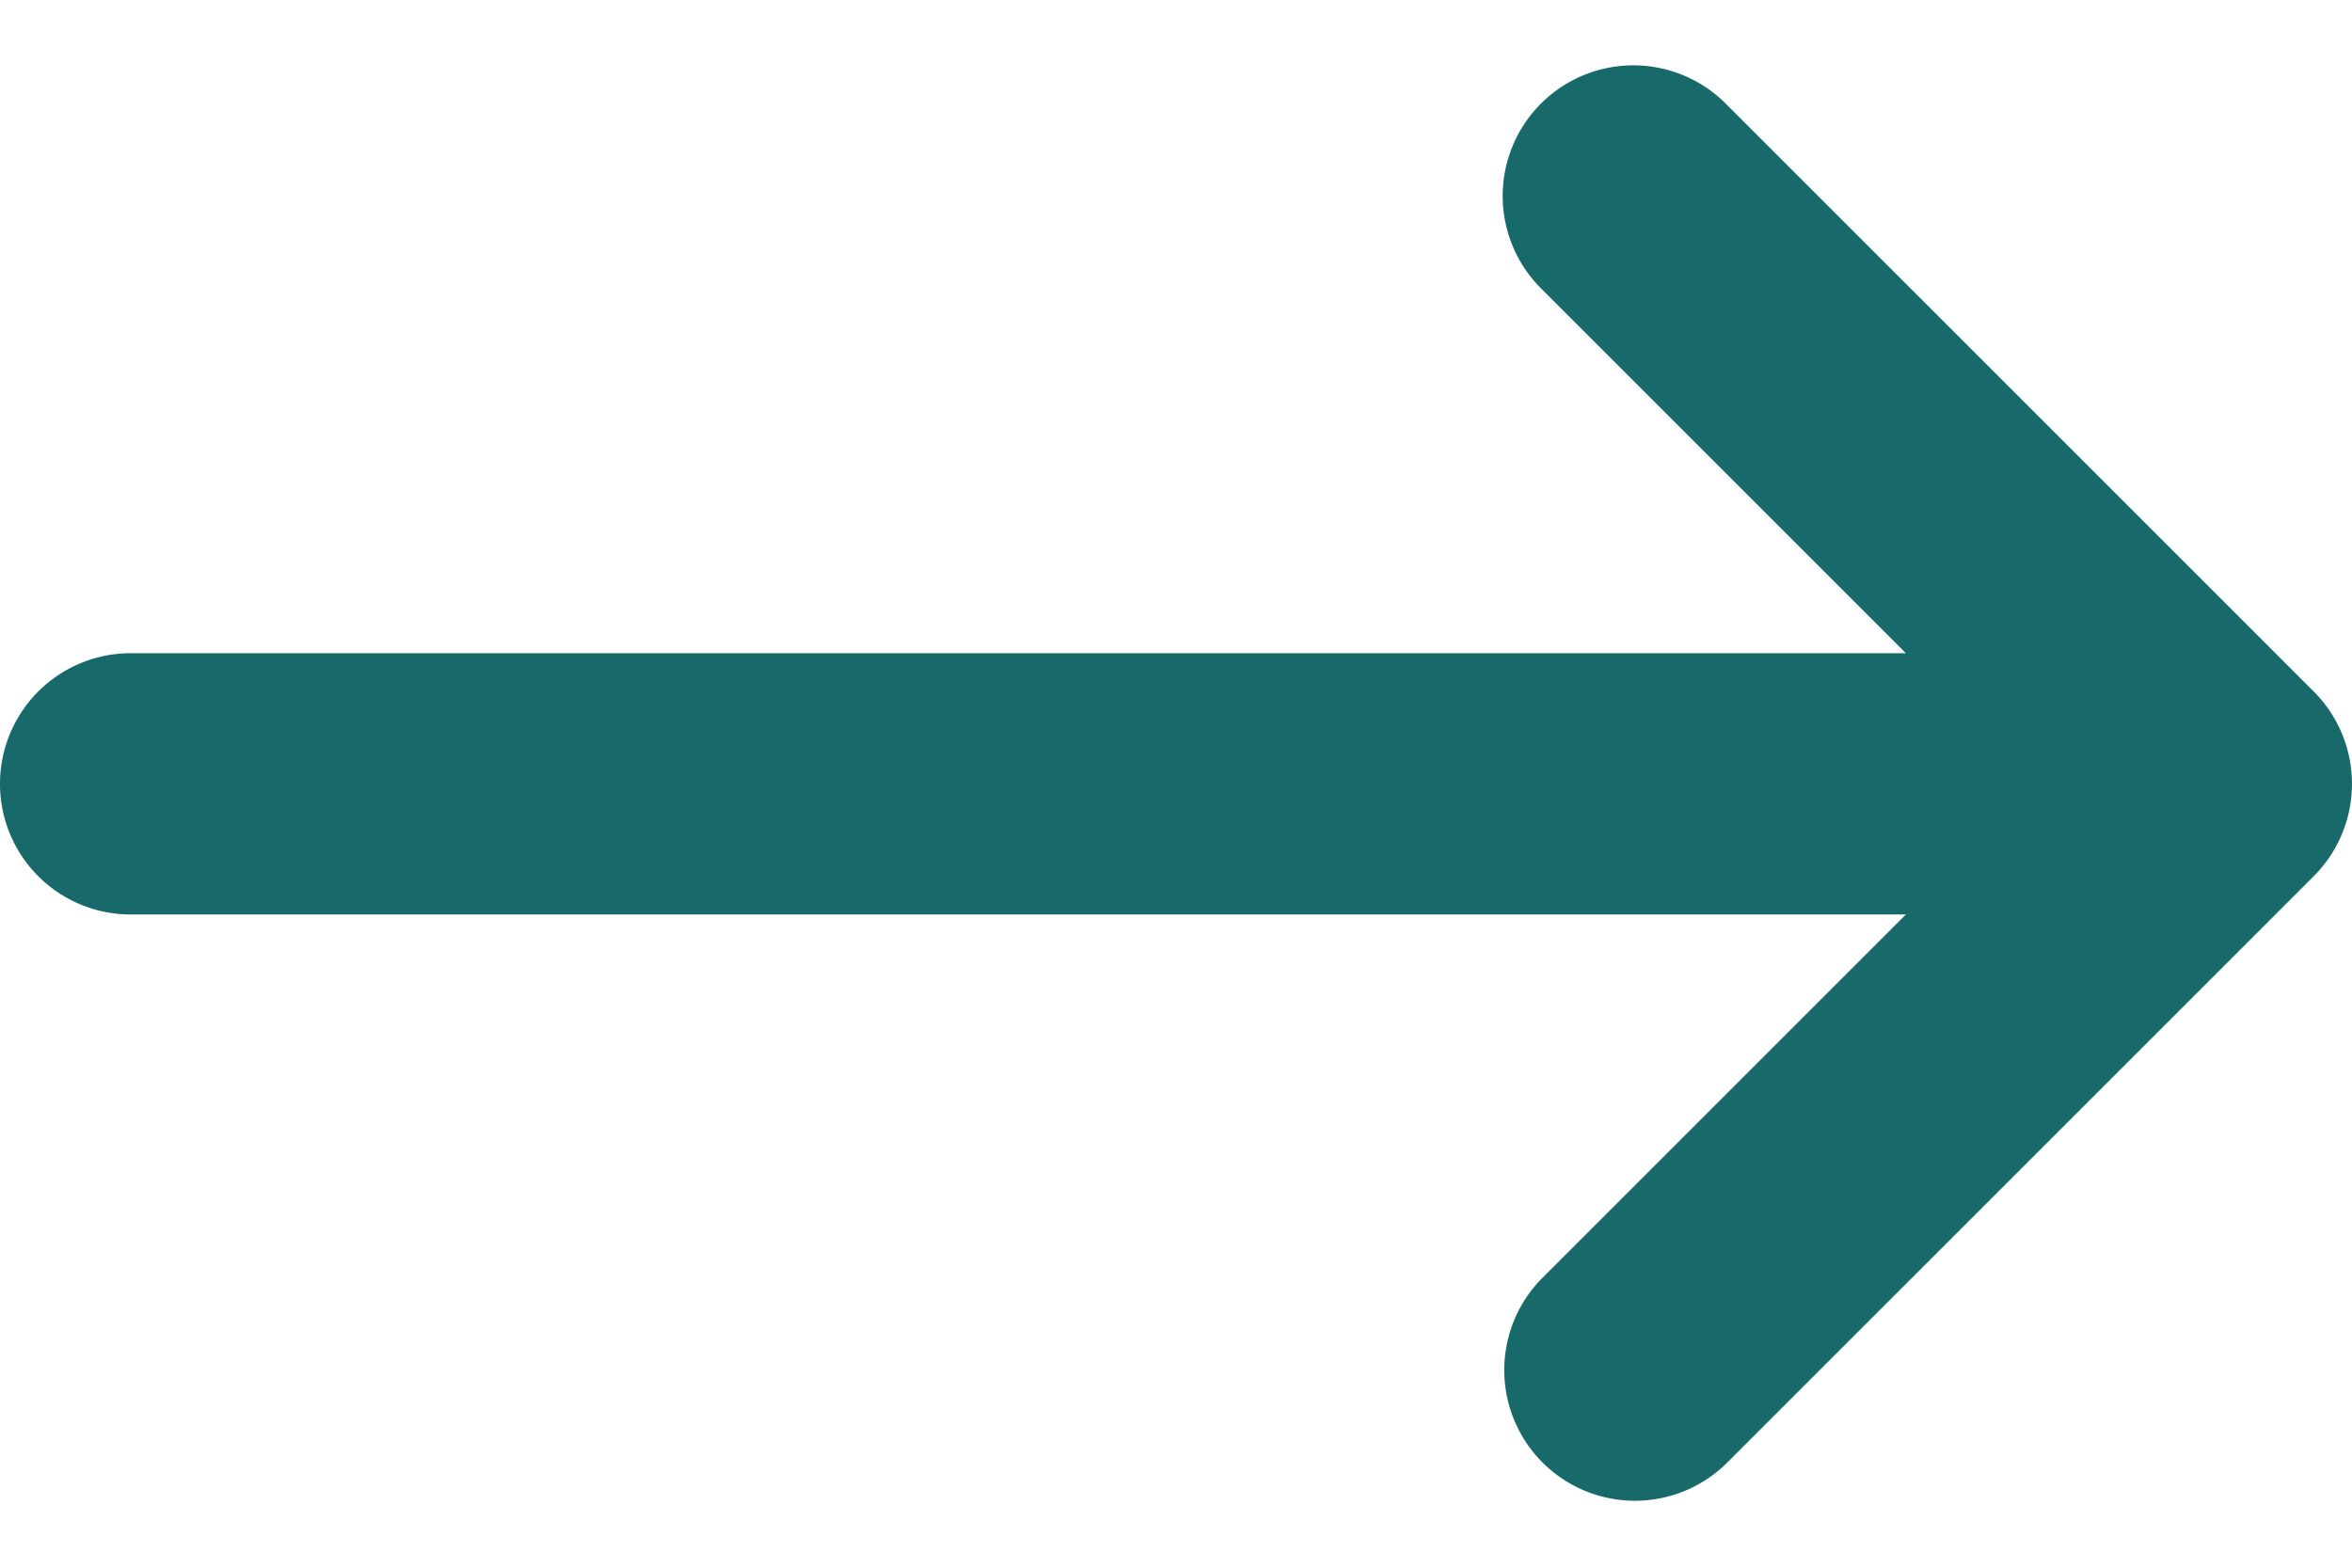 <svg width="18" height="12" fill="none" xmlns="http://www.w3.org/2000/svg"><path fill-rule="evenodd" clip-rule="evenodd" d="M11.793.793a1 1 0 0 1 1.414 0l4.5 4.5a1 1 0 0 1 0 1.414l-4.5 4.5a1 1 0 0 1-1.414-1.414L14.586 7H1a1 1 0 0 1 0-2h13.586l-2.793-2.793a1 1 0 0 1 0-1.414Z" fill="#17696A"/></svg>